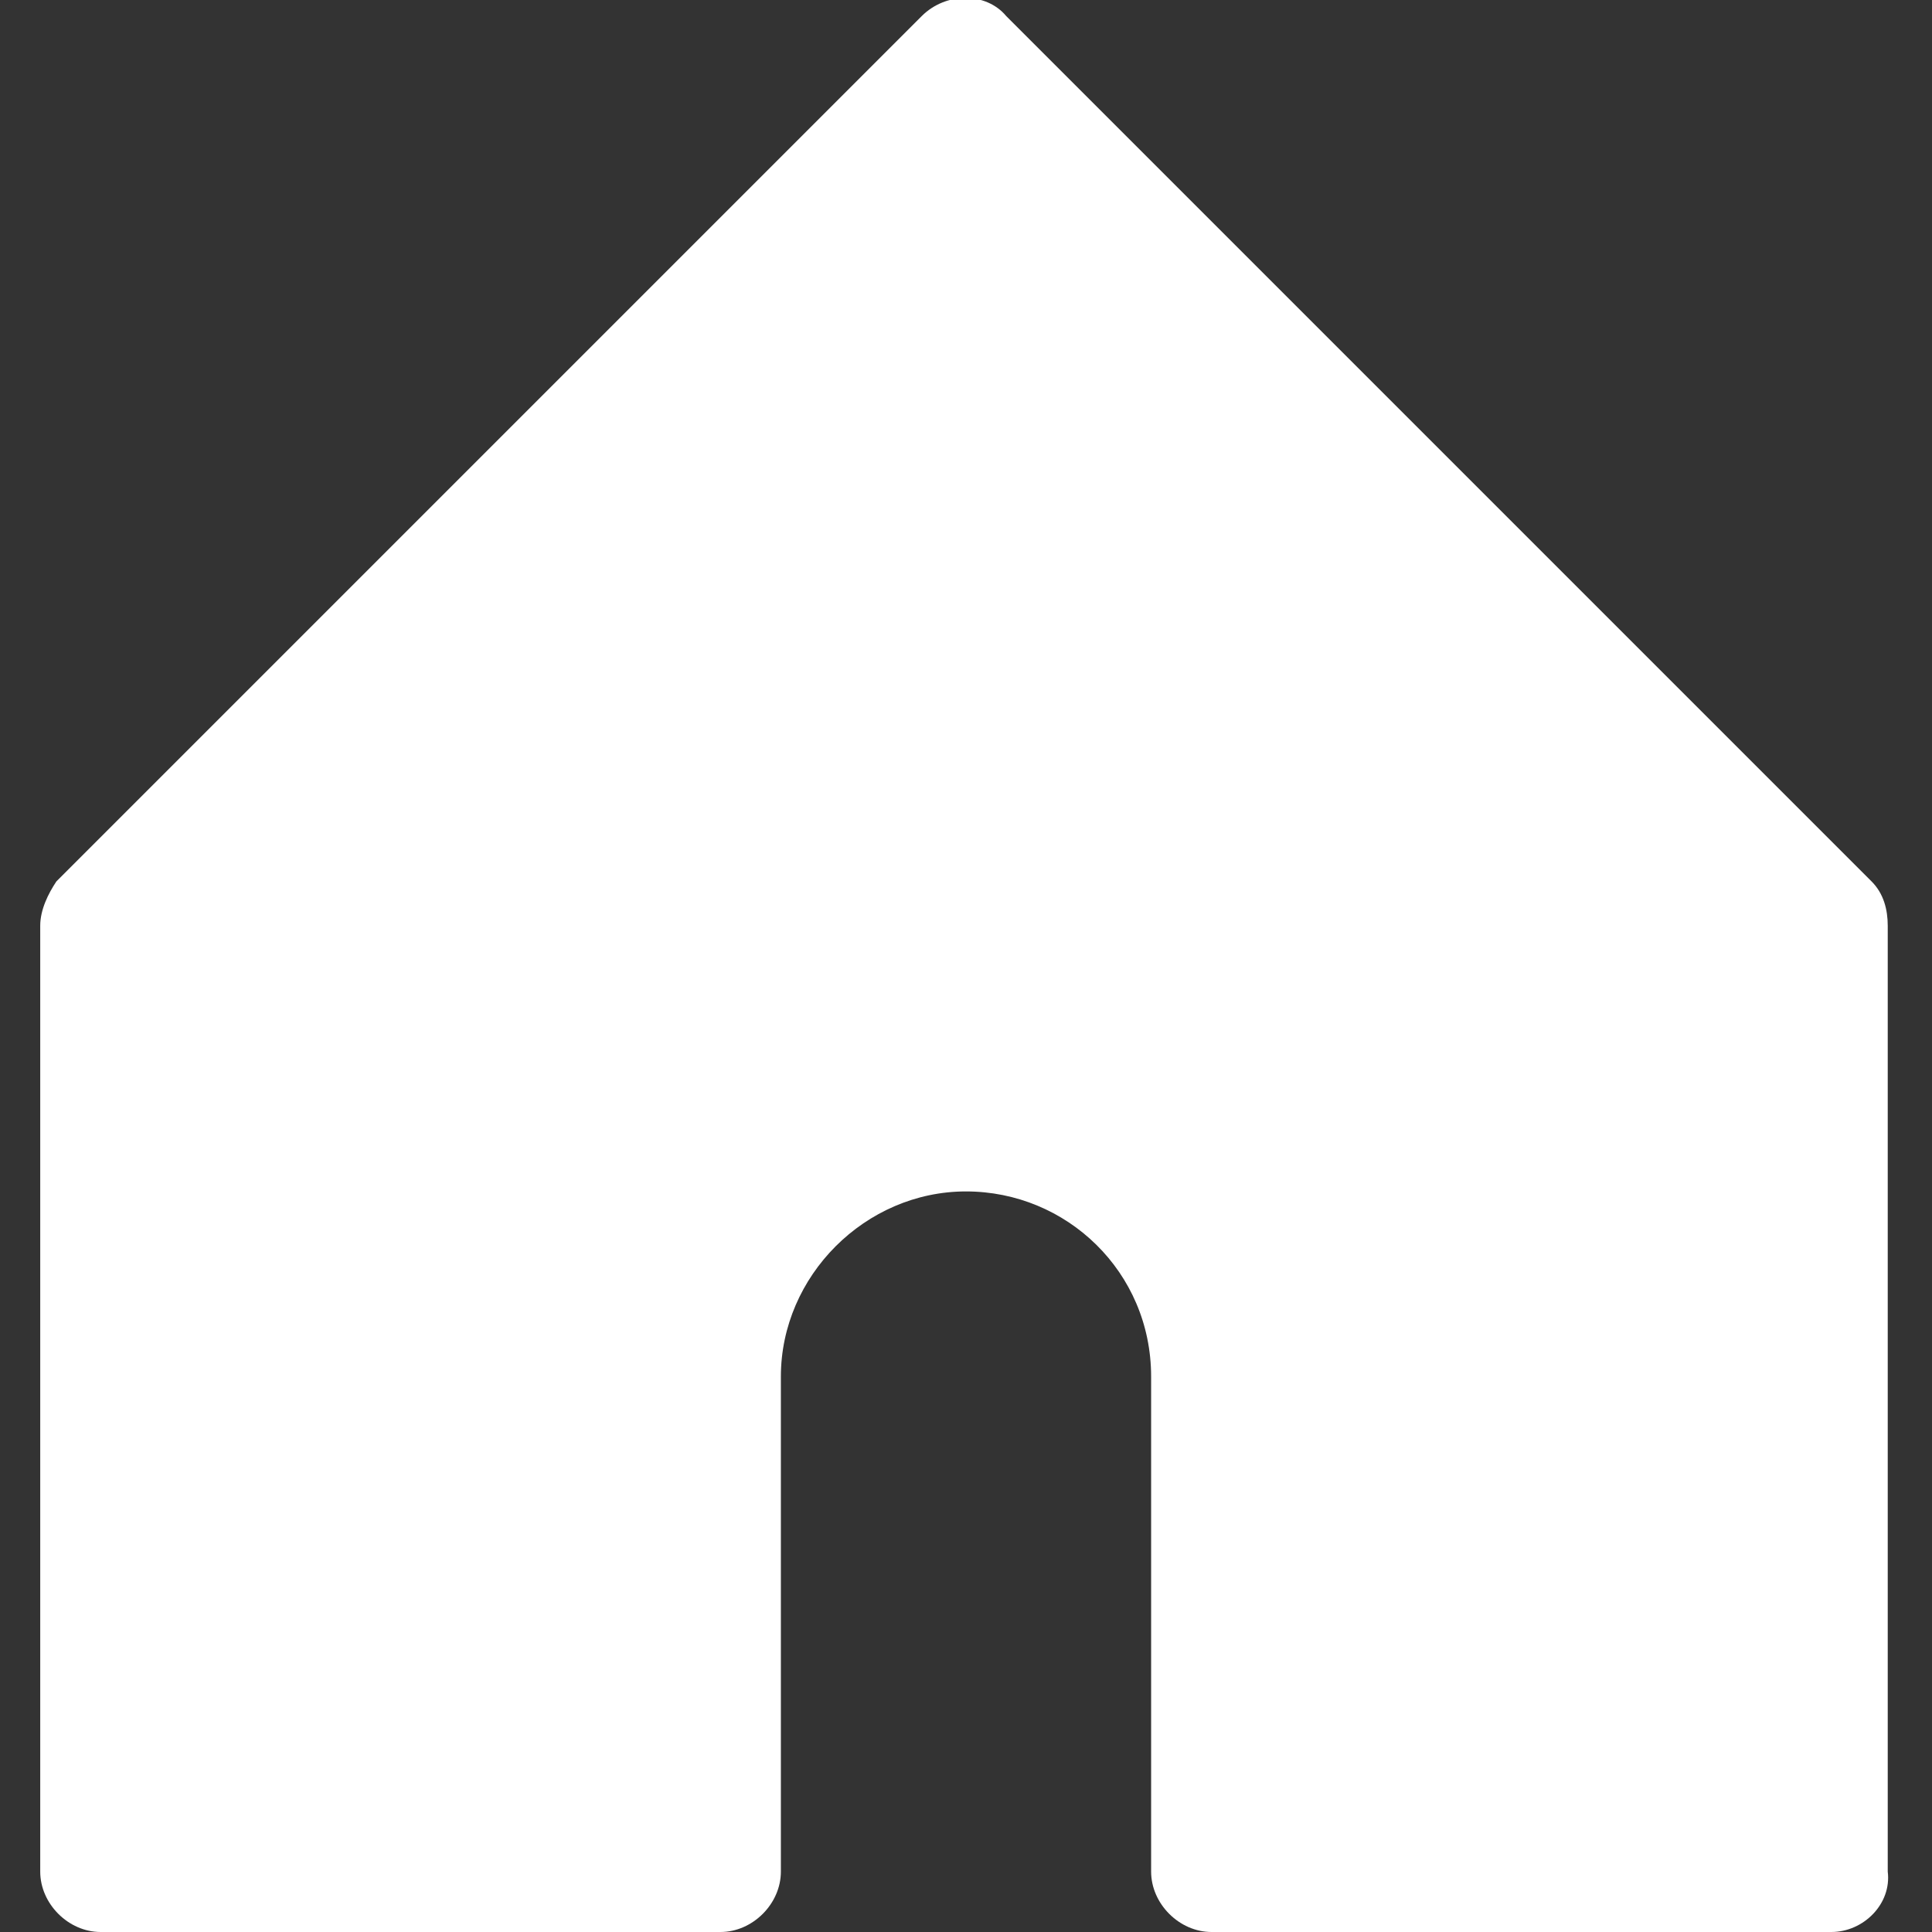 <svg width="22" height="22" viewBox="0 0 22 22" fill="none" xmlns="http://www.w3.org/2000/svg">
<rect x="0" y="0" width="22" height="22" fill="#333333" stroke="none"/>
<g clip-path="url(#clip0_2002_43)">
<path d="M20.854 22H13.796C13.429 22 13.108 21.679 13.108 21.312V15.675C13.108 14.483 12.146 13.567 11 13.567C9.854 13.567 8.892 14.529 8.892 15.675V21.312C8.892 21.679 8.571 22 8.204 22H1.146C0.779 22 0.458 21.679 0.458 21.312V10.542C0.458 10.358 0.55 10.175 0.642 10.037L10.496 0.183C10.771 -0.092 11.229 -0.092 11.458 0.183L21.312 10.037C21.45 10.175 21.496 10.358 21.496 10.542V21.312C21.542 21.679 21.221 22 20.854 22Z" fill="white"/>
</g>
<defs>
<clipPath id="clip0_2002_43">
<rect width="22" height="22" fill="white"/>
</clipPath>
</defs>
</svg>
